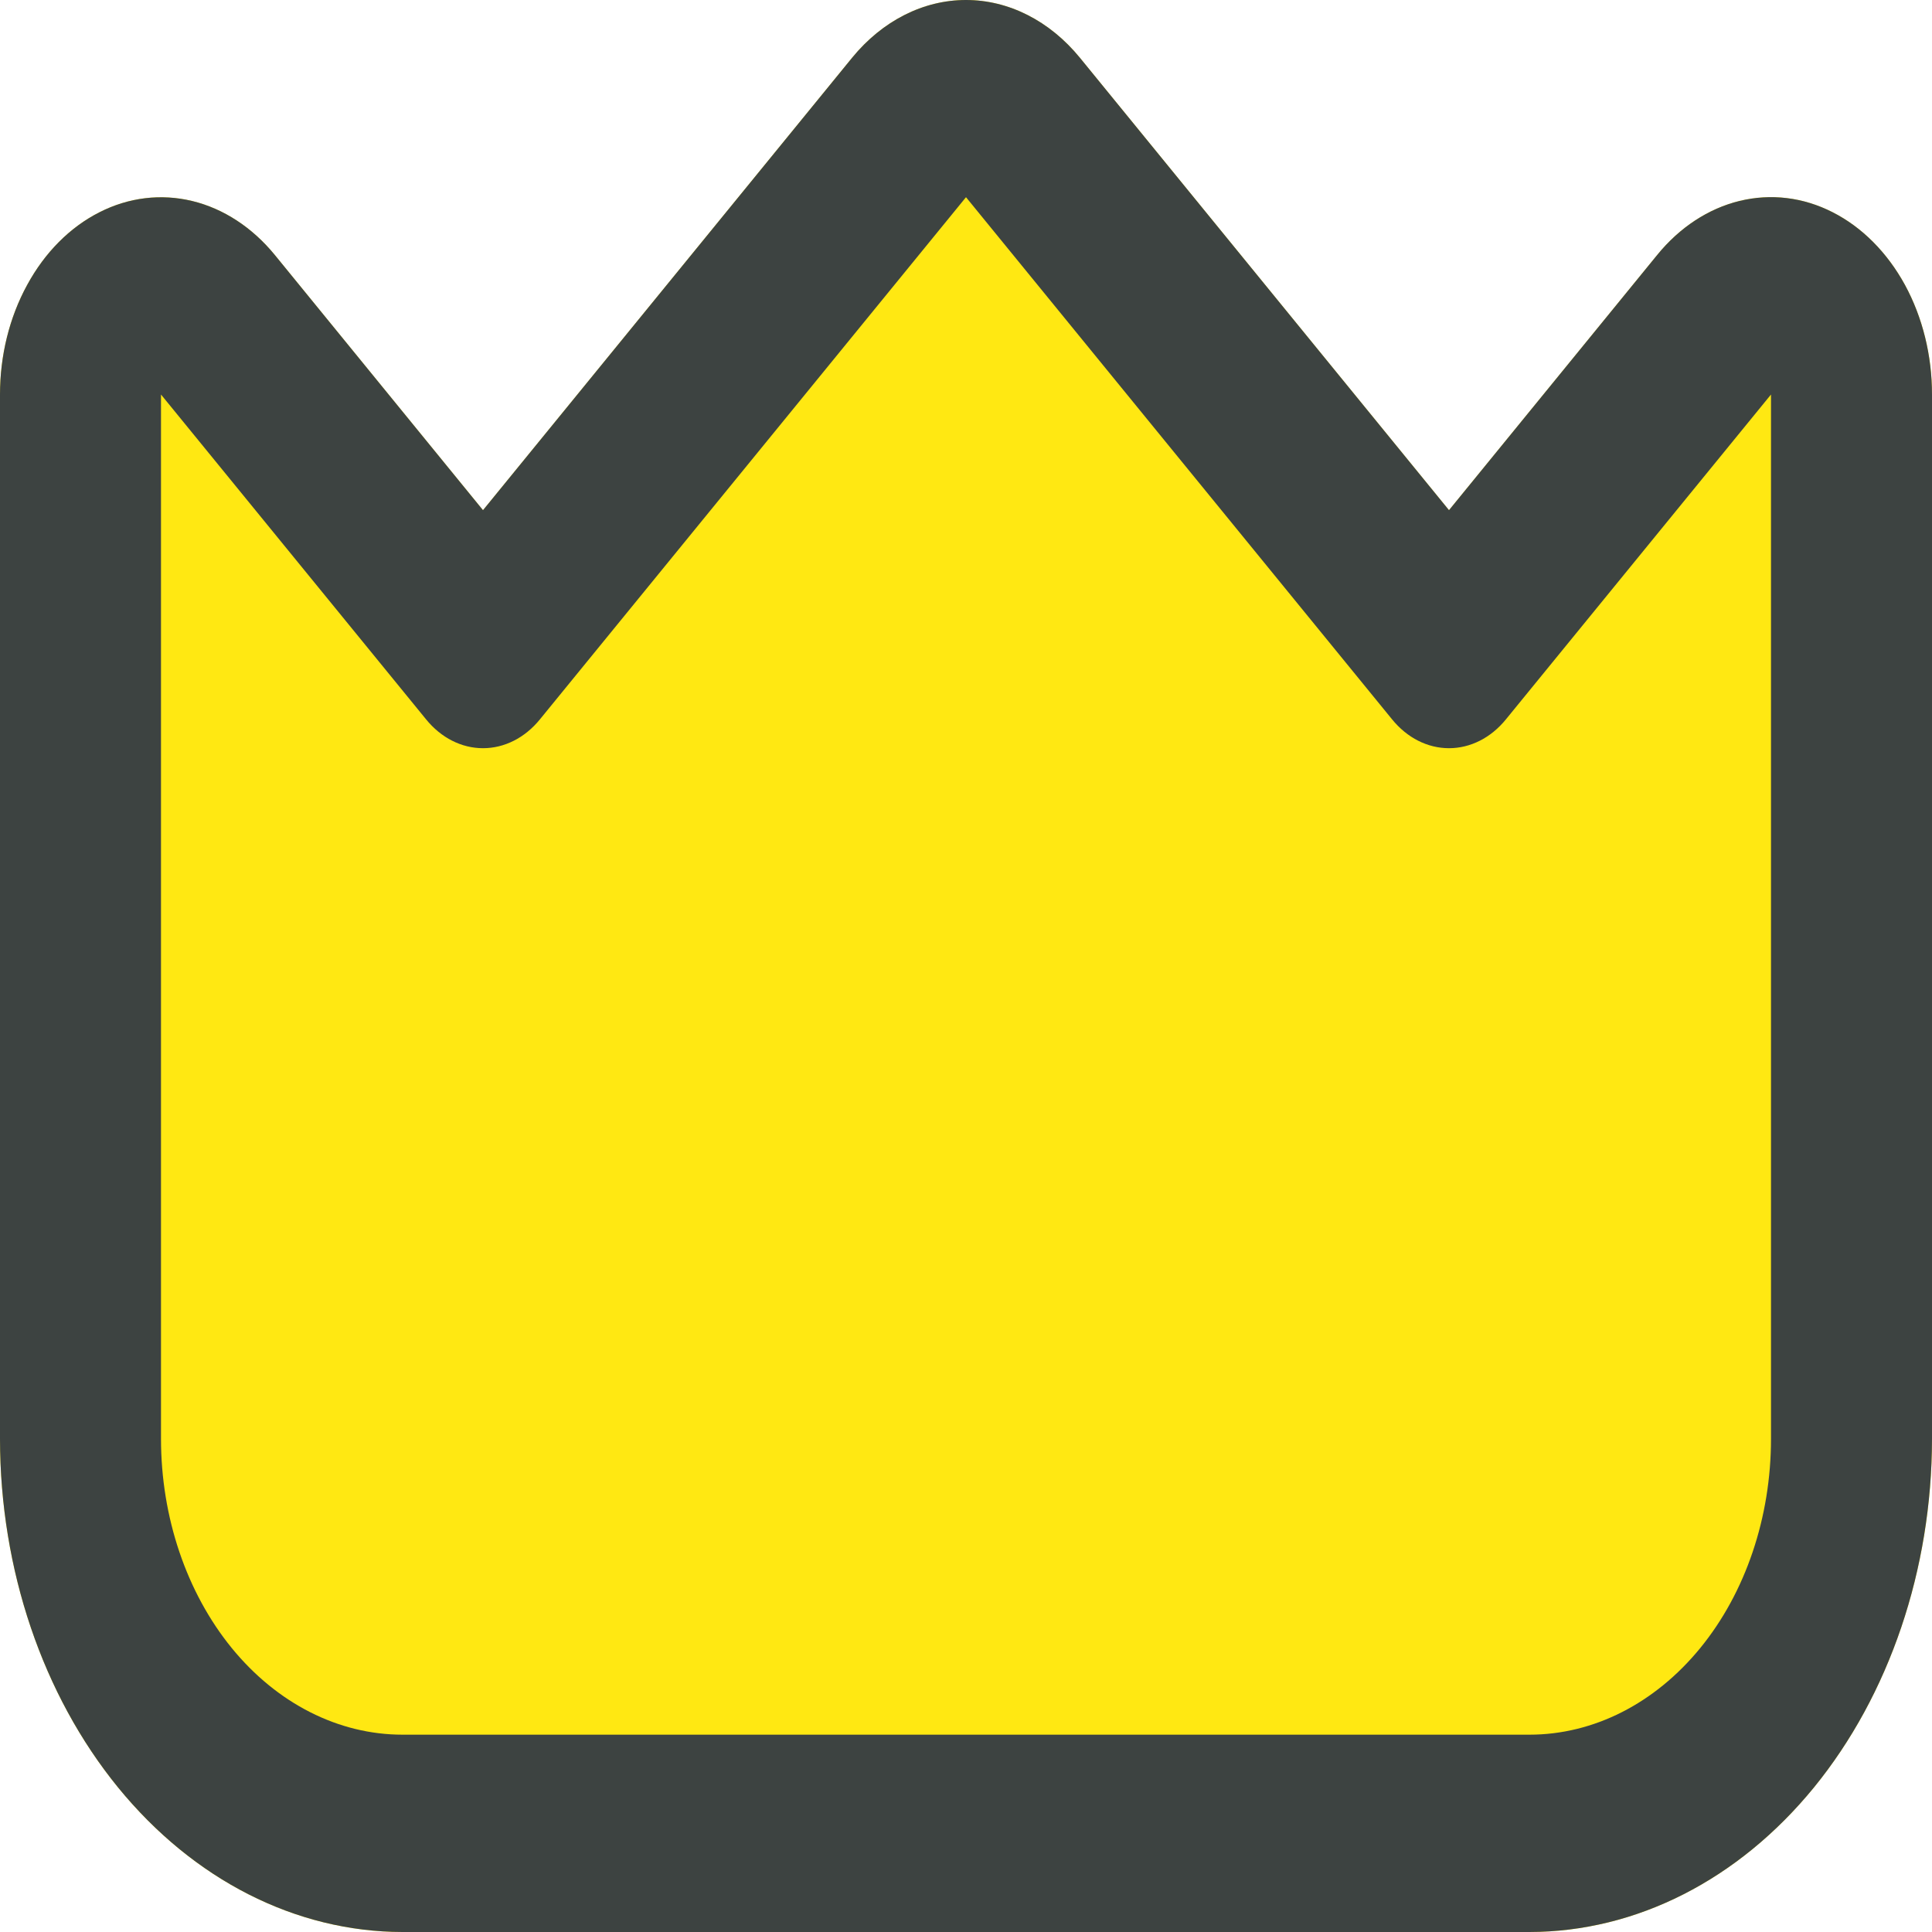<svg width="15" height="15" viewBox="0 0 15 15" fill="none" xmlns="http://www.w3.org/2000/svg">
<path d="M14.229 1.648C14 1.531 13.749 1.501 13.506 1.56C13.264 1.619 13.041 1.765 12.866 1.98L11.25 3.961L8.384 0.448C8.149 0.161 7.831 0 7.5 0C7.169 0 6.851 0.161 6.616 0.448L3.75 3.961L2.134 1.98C1.959 1.766 1.736 1.62 1.494 1.561C1.251 1.502 1 1.532 0.772 1.648C0.543 1.764 0.348 1.96 0.211 2.212C0.073 2.464 5.27804e-05 2.76 0 3.063L0 11.171C0.001 12.186 0.331 13.159 0.916 13.877C1.502 14.595 2.296 14.999 3.125 15H11.875C12.704 14.999 13.498 14.595 14.084 13.877C14.669 13.159 14.999 12.186 15 11.171V3.063C15 2.76 14.927 2.464 14.79 2.212C14.652 1.96 14.457 1.764 14.229 1.648Z" fill="#FFE812"/>
<path d="M14.229 1.648C14 1.531 13.749 1.501 13.506 1.56C13.264 1.619 13.041 1.765 12.866 1.98L11.25 3.961L8.384 0.448C8.149 0.161 7.831 0 7.5 0C7.169 0 6.851 0.161 6.616 0.448L3.75 3.961L2.134 1.98C1.959 1.766 1.736 1.62 1.494 1.561C1.251 1.502 1 1.532 0.772 1.648C0.543 1.764 0.348 1.96 0.211 2.212C0.073 2.464 5.27804e-05 2.76 0 3.063L0 11.171C0.001 12.186 0.331 13.159 0.916 13.877C1.502 14.595 2.296 14.999 3.125 15H11.875C12.704 14.999 13.498 14.595 14.084 13.877C14.669 13.159 14.999 12.186 15 11.171V3.063C15 2.76 14.927 2.464 14.79 2.212C14.652 1.96 14.457 1.764 14.229 1.648ZM13.75 11.171C13.75 11.78 13.553 12.364 13.201 12.795C12.849 13.226 12.372 13.468 11.875 13.468H3.125C2.628 13.468 2.151 13.226 1.799 12.795C1.448 12.364 1.25 11.78 1.25 11.171V3.063L3.308 5.585C3.425 5.729 3.584 5.809 3.75 5.809C3.916 5.809 4.075 5.729 4.192 5.585L7.5 1.531L10.808 5.585C10.925 5.729 11.084 5.809 11.25 5.809C11.416 5.809 11.575 5.729 11.692 5.585L13.75 3.063V11.171Z" fill="#3D4341"/>
</svg>
